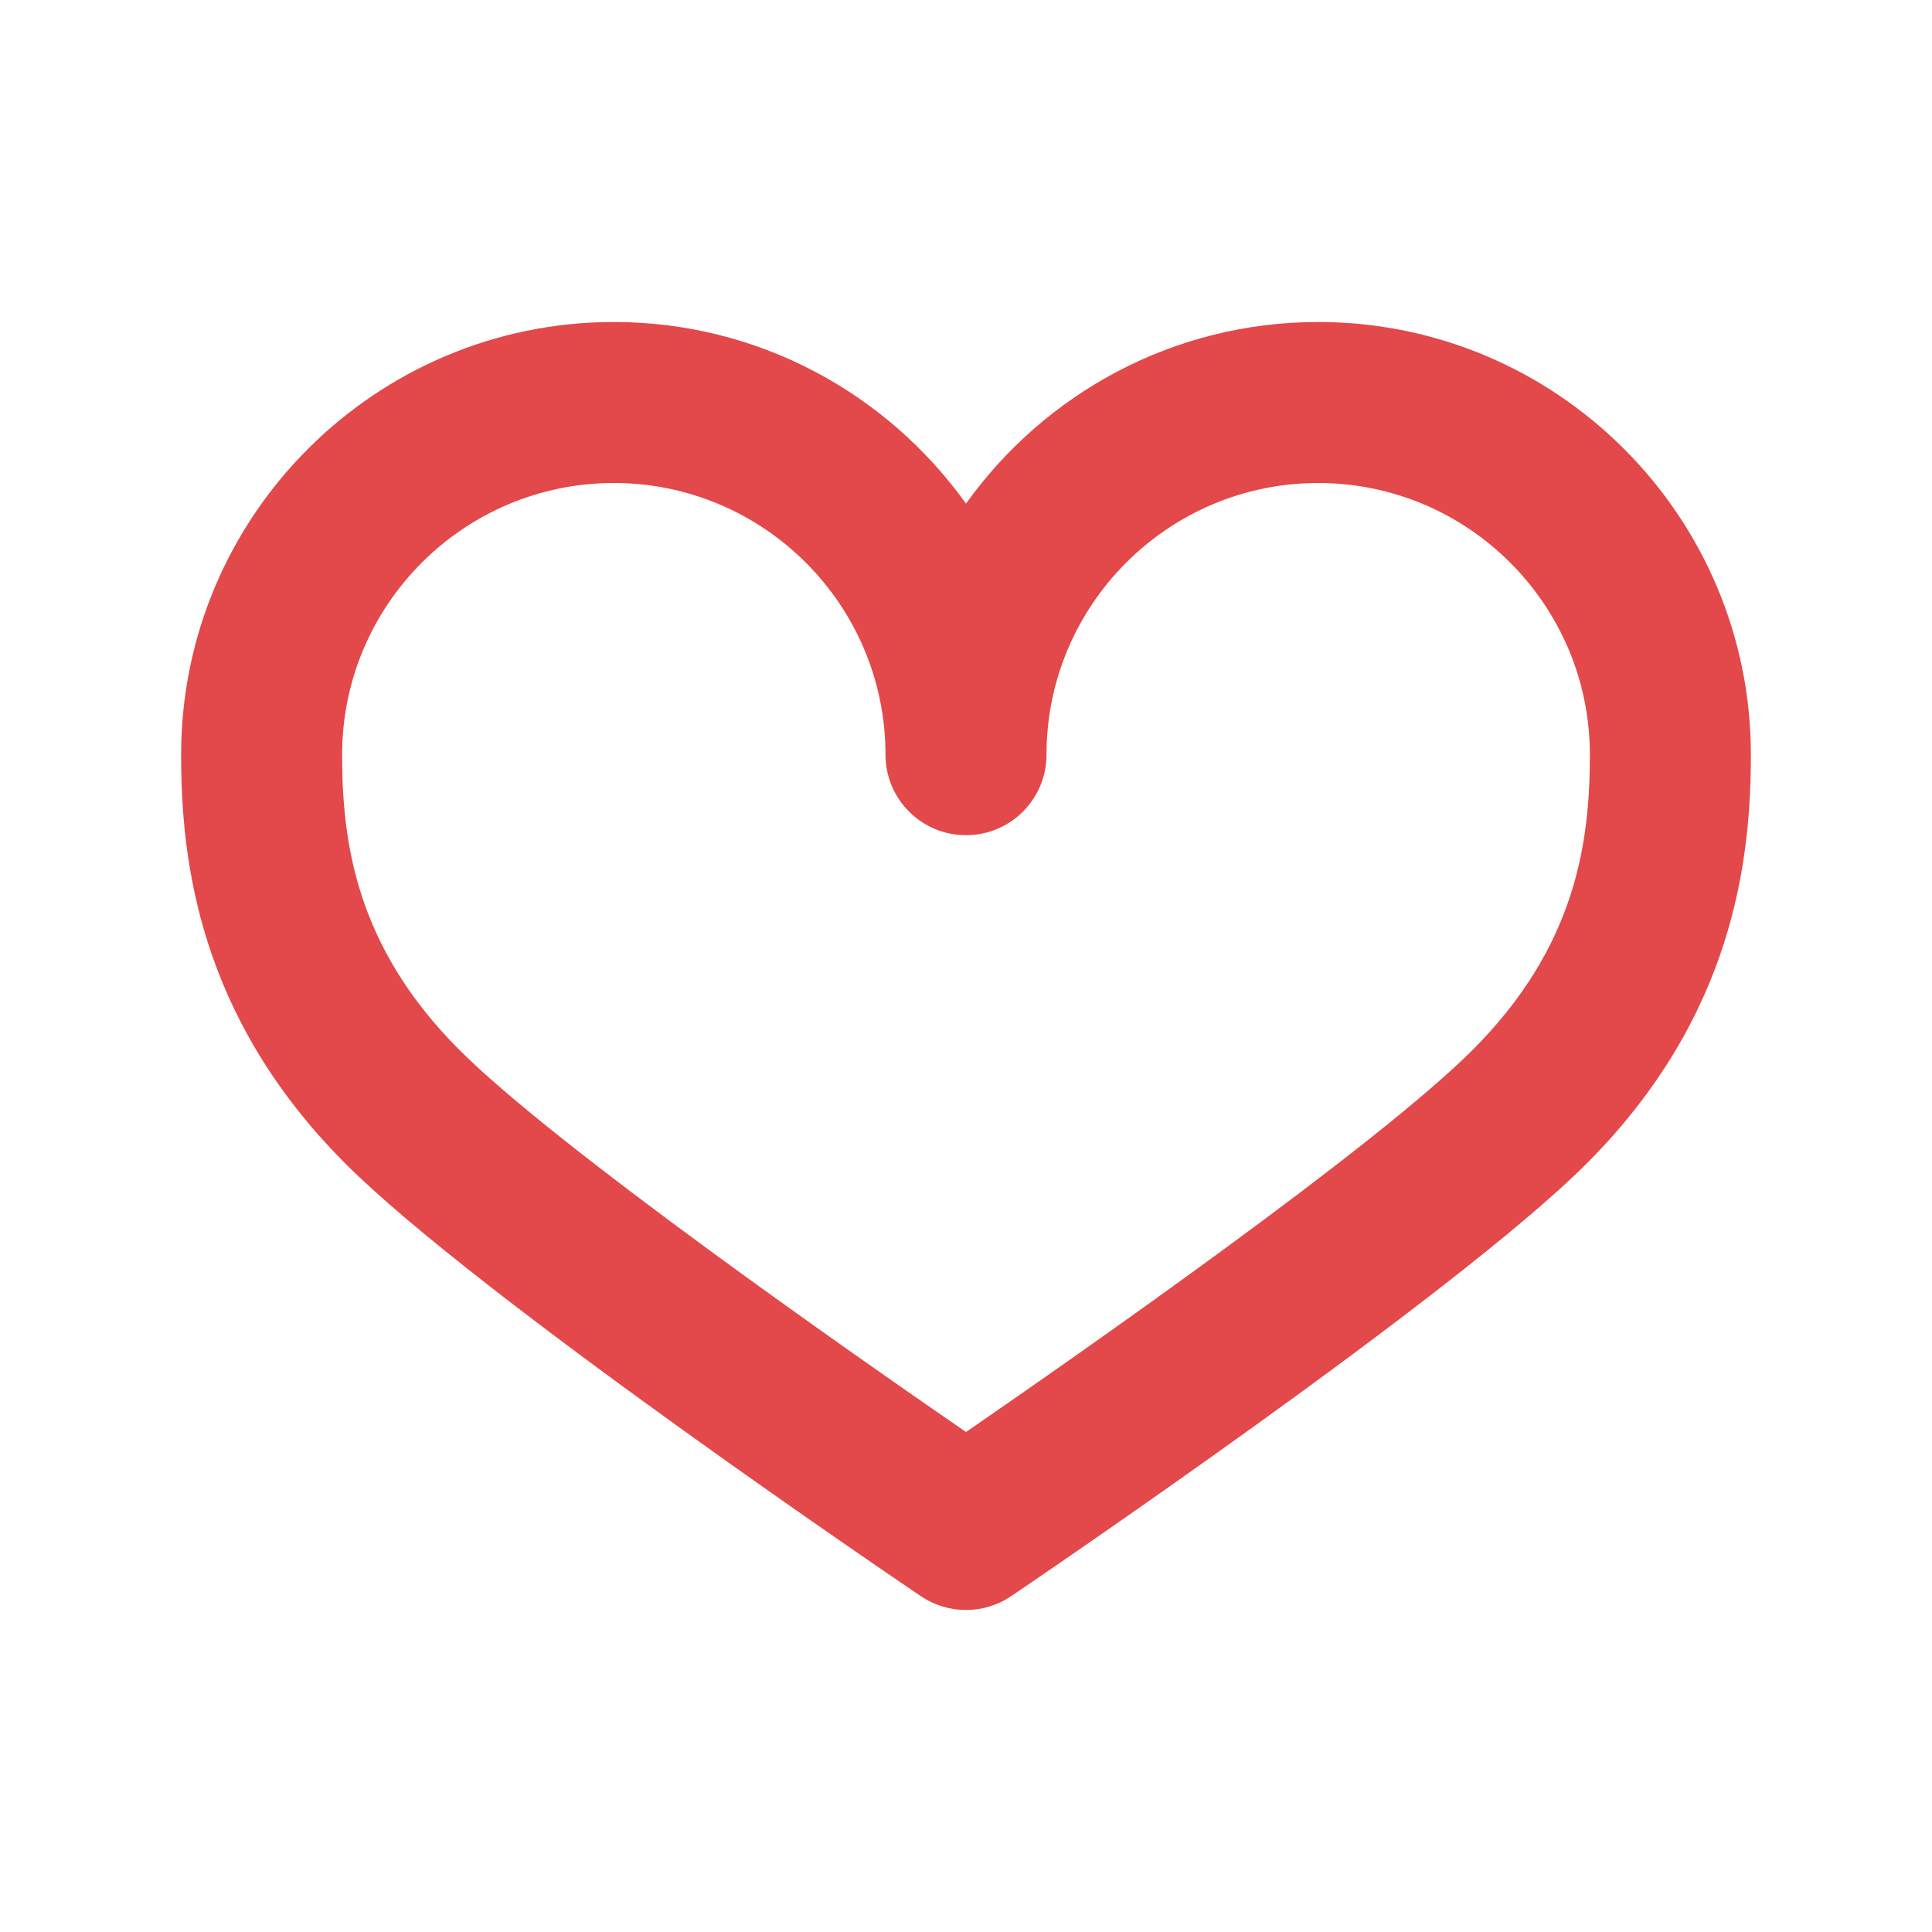 <?xml version="1.0" ?><svg baseProfile="tiny" height="20px" id="Layer_1" version="1.2" viewBox="0 0 24 24" width="20px" xml:space="preserve" xmlns="http://www.w3.org/2000/svg" xmlns:xlink="http://www.w3.org/1999/xlink"><g><path fill="#E3484A" d="M12,20c-0.195,0-0.391-0.057-0.561-0.172c-0.225-0.151-5.508-3.73-7.146-5.371C2.462,12.626,2.25,10.68,2.25,9.375   C2.25,6.411,4.661,4,7.625,4C9.427,4,11.023,4.891,12,6.256C12.977,4.891,14.573,4,16.375,4c2.964,0,5.375,2.411,5.375,5.375   c0,1.305-0.212,3.251-2.043,5.082c-1.641,1.641-6.923,5.22-7.146,5.371C12.391,19.943,12.195,20,12,20z M7.625,6   C5.764,6,4.25,7.514,4.25,9.375c0,1.093,0.173,2.384,1.457,3.668c1.212,1.212,4.883,3.775,6.293,4.746   c1.41-0.971,5.081-3.534,6.293-4.746c1.284-1.284,1.457-2.575,1.457-3.668C19.75,7.514,18.236,6,16.375,6S13,7.514,13,9.375   c0,0.552-0.447,1-1,1s-1-0.448-1-1C11,7.514,9.486,6,7.625,6z"/></g></svg>